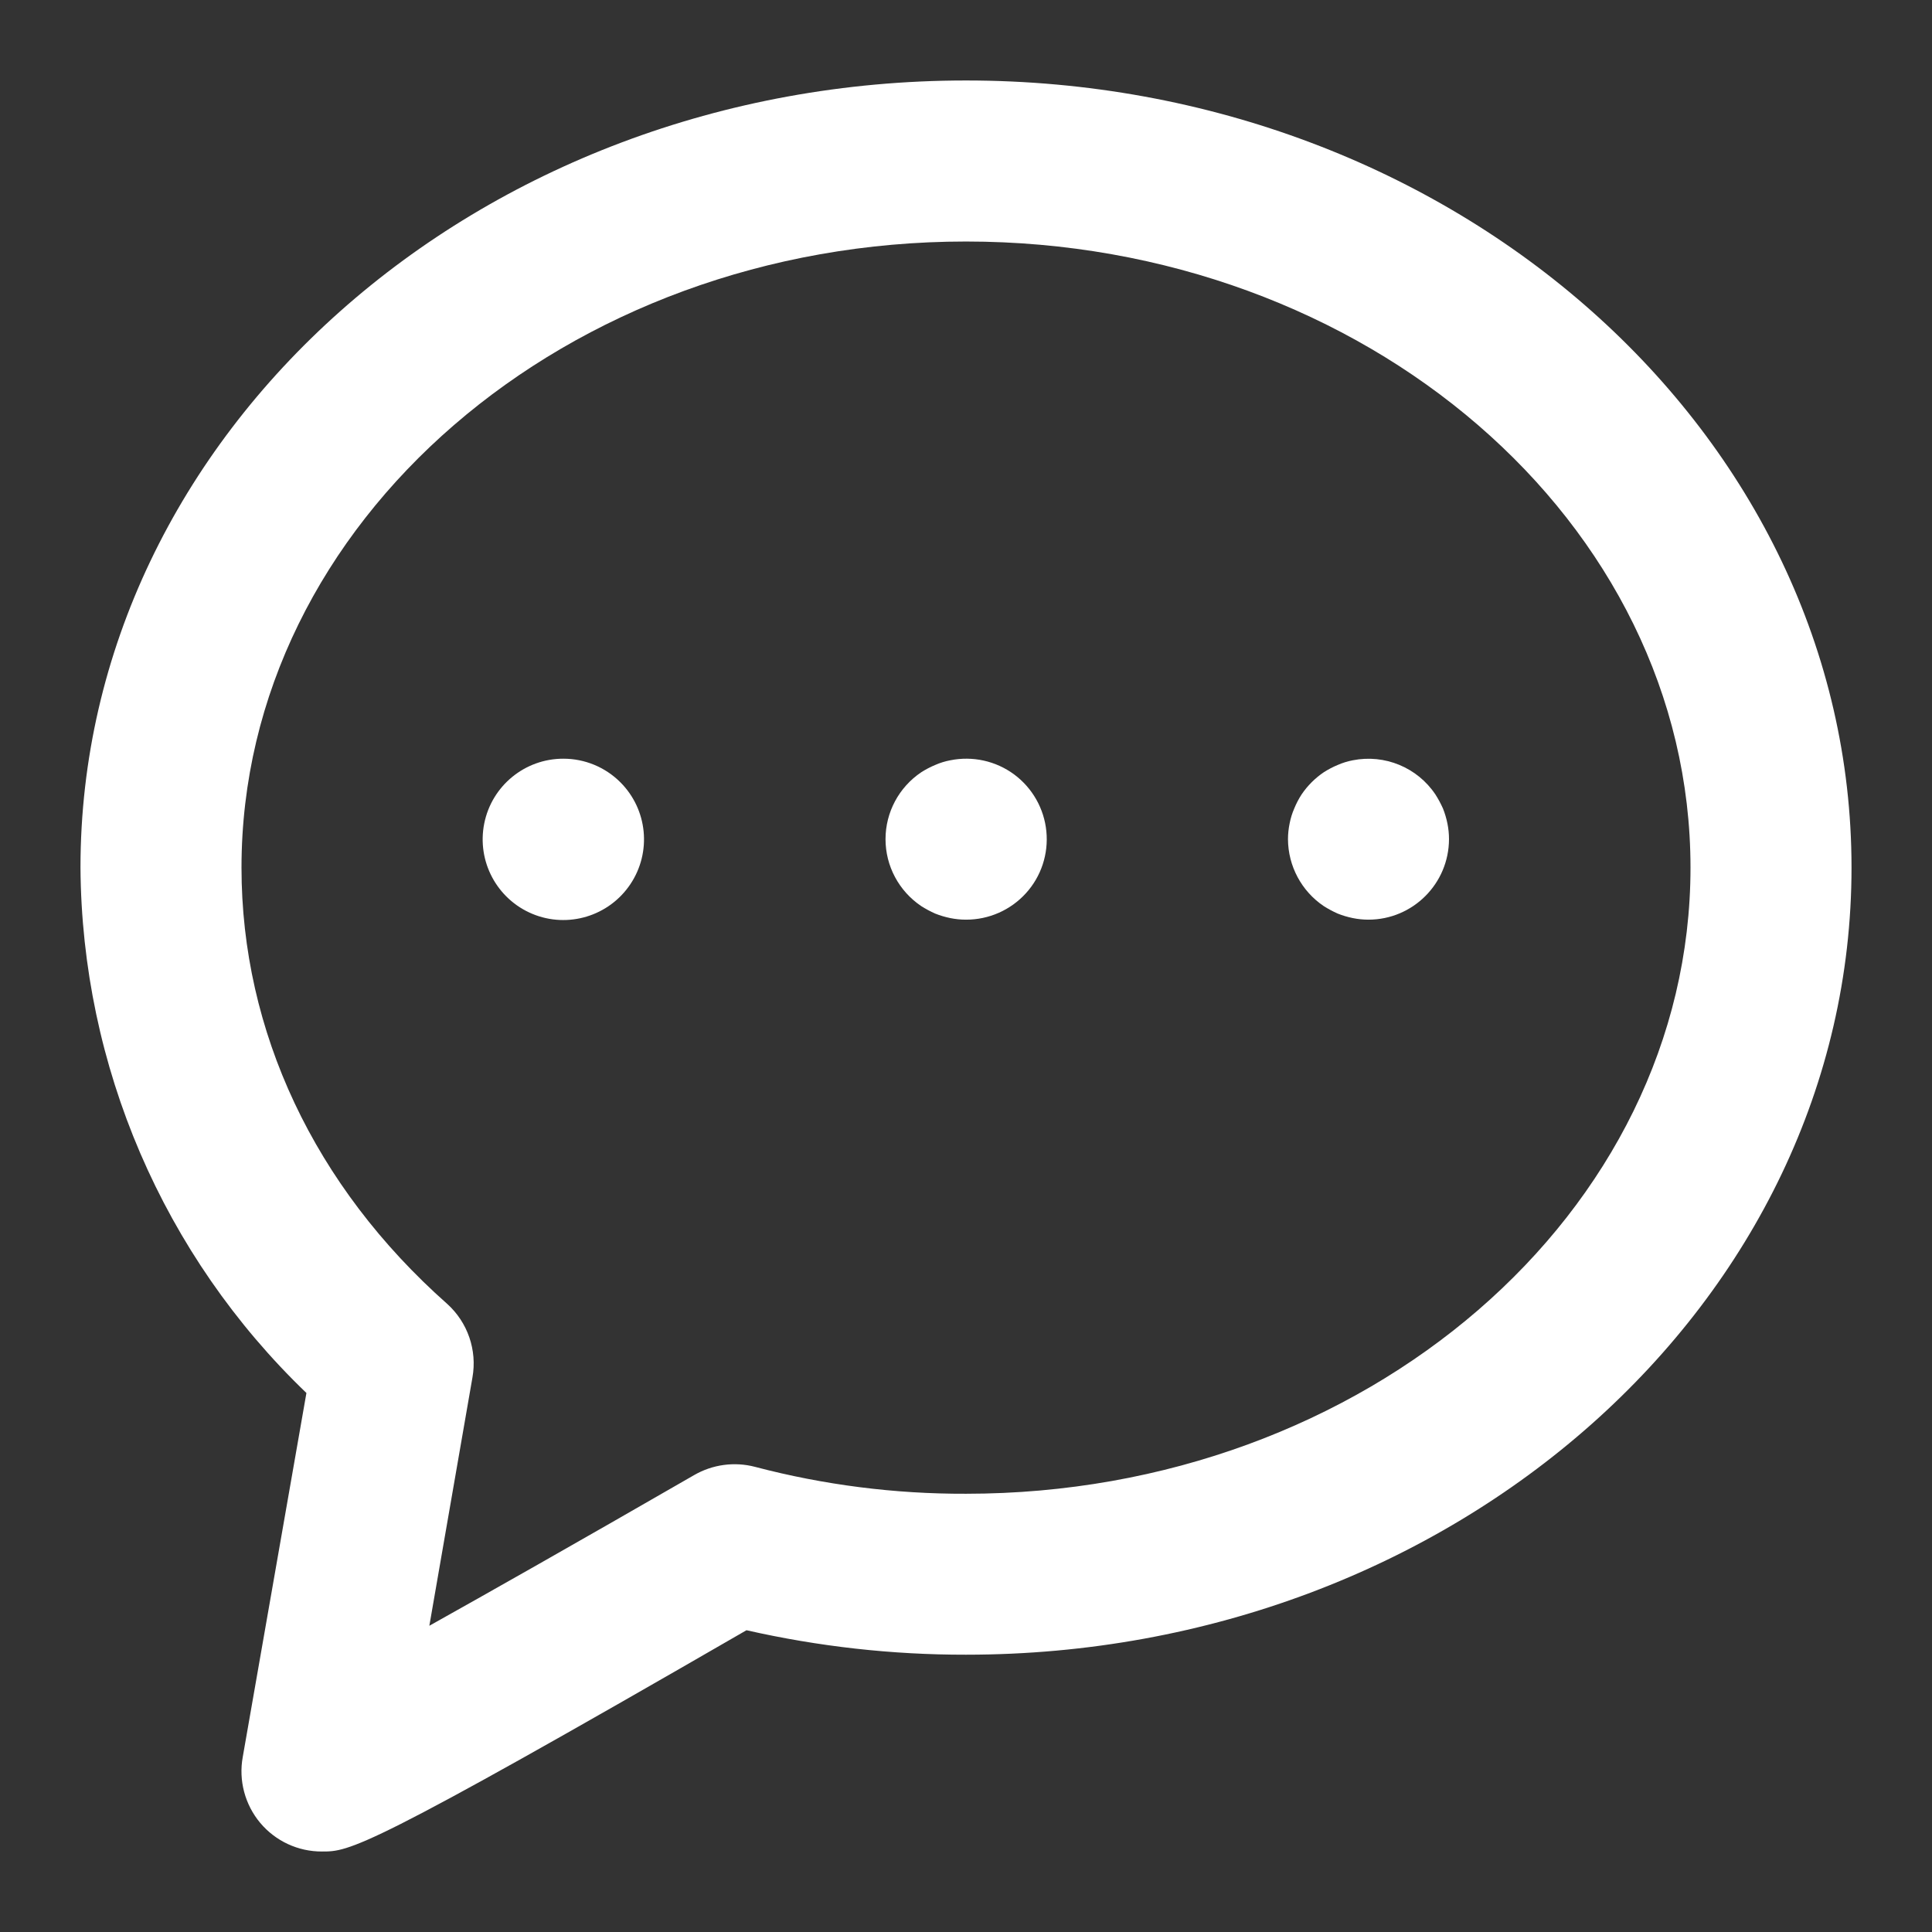 <?xml version="1.0" encoding="UTF-8"?>
<svg width="128pt" height="128pt" version="1.1" viewBox="0 0 128 128" xmlns="http://www.w3.org/2000/svg">
 <rect x="0" y="0" width="128" height="128" fill="#333333" stroke="none"/>
 <g>
  <path d="m64 5.332c-32.344 0-58.668 23.395-58.668 52.148 0.086 13.148 5.484 25.703 14.969 34.809l-4.219 24.121c-0.281 1.551 0.145 3.148 1.156 4.359 1.016 1.211 2.516 1.906 4.094 1.898 1.824 0 2.75 0 28.125-14.66 4.773 1.082 9.648 1.629 14.543 1.621 32.344 0 58.668-23.395 58.668-52.148 0-28.75-26.324-52.148-58.668-52.148zm0 93.629v0.004c-4.715 0.016-9.414-0.582-13.973-1.781-1.367-0.359-2.82-0.16-4.043 0.547-8.059 4.644-13.676 7.82-17.539 9.98l2.856-16.453c0.32-1.801-0.312-3.644-1.672-4.871-8.805-7.797-13.629-18.062-13.629-28.906 0-22.875 21.535-41.48 48-41.48s48 18.605 48 41.48-21.535 41.484-48 41.484z" fill="#ffffff"/>
  <path d="m37.332 50.266c-2.551-0.008-4.75 1.793-5.25 4.293-0.5 2.504 0.836 5.008 3.191 5.988 2.356 0.977 5.074 0.152 6.492-1.969s1.141-4.945-0.664-6.75c-1-1-2.356-1.562-3.769-1.562z" fill="#ffffff"/>
  <path d="m62.957 50.371c-0.344 0.066-0.676 0.168-0.996 0.309-0.32 0.133-0.633 0.297-0.926 0.484-1.477 0.992-2.367 2.652-2.367 4.434s0.891 3.441 2.367 4.434c0.297 0.188 0.605 0.355 0.926 0.496 0.324 0.129 0.656 0.227 0.996 0.297 0.344 0.07 0.691 0.105 1.043 0.105 1.508 0.004 2.949-0.629 3.965-1.746 1.016-1.113 1.508-2.609 1.359-4.109-0.148-1.504-0.926-2.871-2.137-3.769-1.215-0.895-2.75-1.234-4.231-0.934z" fill="#ffffff"/>
  <path d="m95.598 53.559c-0.145-0.32-0.309-0.629-0.5-0.926-1.199-1.789-3.359-2.68-5.473-2.262-0.344 0.066-0.676 0.168-0.996 0.309-0.324 0.133-0.633 0.297-0.926 0.484-0.578 0.391-1.078 0.891-1.469 1.469-0.191 0.293-0.352 0.602-0.484 0.926-0.141 0.32-0.242 0.652-0.309 0.996-0.07 0.344-0.109 0.691-0.109 1.043 0.008 1.777 0.895 3.441 2.371 4.434 0.297 0.188 0.605 0.355 0.926 0.496 0.32 0.129 0.656 0.227 0.996 0.297 0.344 0.07 0.691 0.105 1.043 0.105 2.941-0.004 5.324-2.391 5.332-5.332 0-0.352-0.035-0.699-0.105-1.043-0.07-0.34-0.168-0.676-0.297-0.996z" fill="#ffffff"/>
 </g>
</svg>
